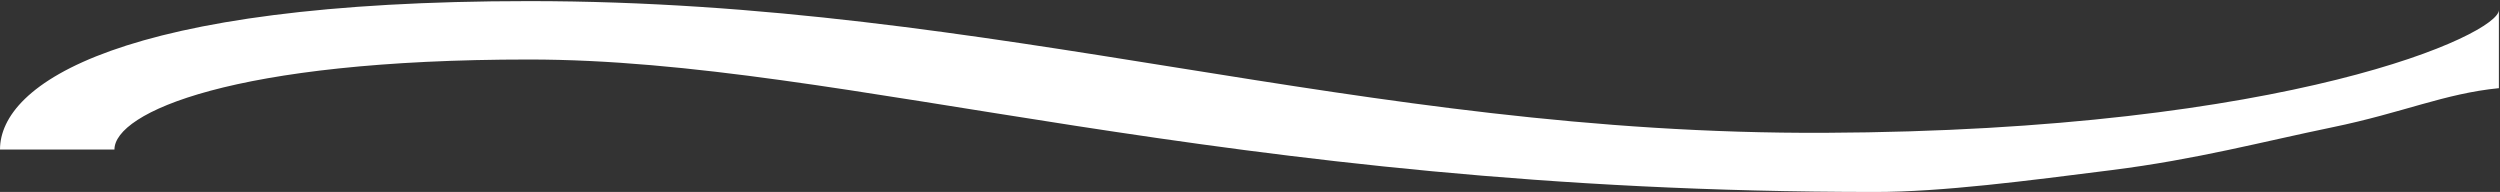<?xml version="1.0" encoding="UTF-8"?>
<svg width="1120px" height="86px" viewBox="0 0 1120 86" version="1.1" xmlns="http://www.w3.org/2000/svg" xmlns:xlink="http://www.w3.org/1999/xlink">
    <rect x="0" y="0" width="1120" height="86" fill="#333333" stroke="none"/>
    <title>np_road_2324285_000000</title>
    <g id="Articles" stroke="none" stroke-width="1" fill="none" fill-rule="evenodd">
        <g id="Cake-Timeline" transform="translate(-129, -621)" fill="#FFFFFF" fill-rule="nonzero">
            <g id="Group-12" transform="translate(129, 86.381)">
                <g id="np_road_2324285_000000" transform="translate(559.75, 577.869) scale(1, -1) rotate(90) translate(-559.75, -577.869) translate(517, 18.119)">
                    <path d="M59.34,882.442 C59.34,1015.418 35.502,1068.23 19,1068.23 L19,1119.5 C48.281,1119.5 85.5,1066.202 85.5,882.5 C85.5,672.7 25.578,511.036 26.5,302 C27.422,92.964 70.744,0 81.5,0 L46.5,0 C44.081,24.398 35.5,43 29,74.5 C22.5,106 14.591,135.422 9.795,173.461 C5,211.5 0,249.221 0,279.5 C0.004,573.975 59.34,739.72 59.34,882.451 L59.34,882.442 Z" id="Shape"></path>
                </g>
            </g>
        </g>
    </g>
</svg>